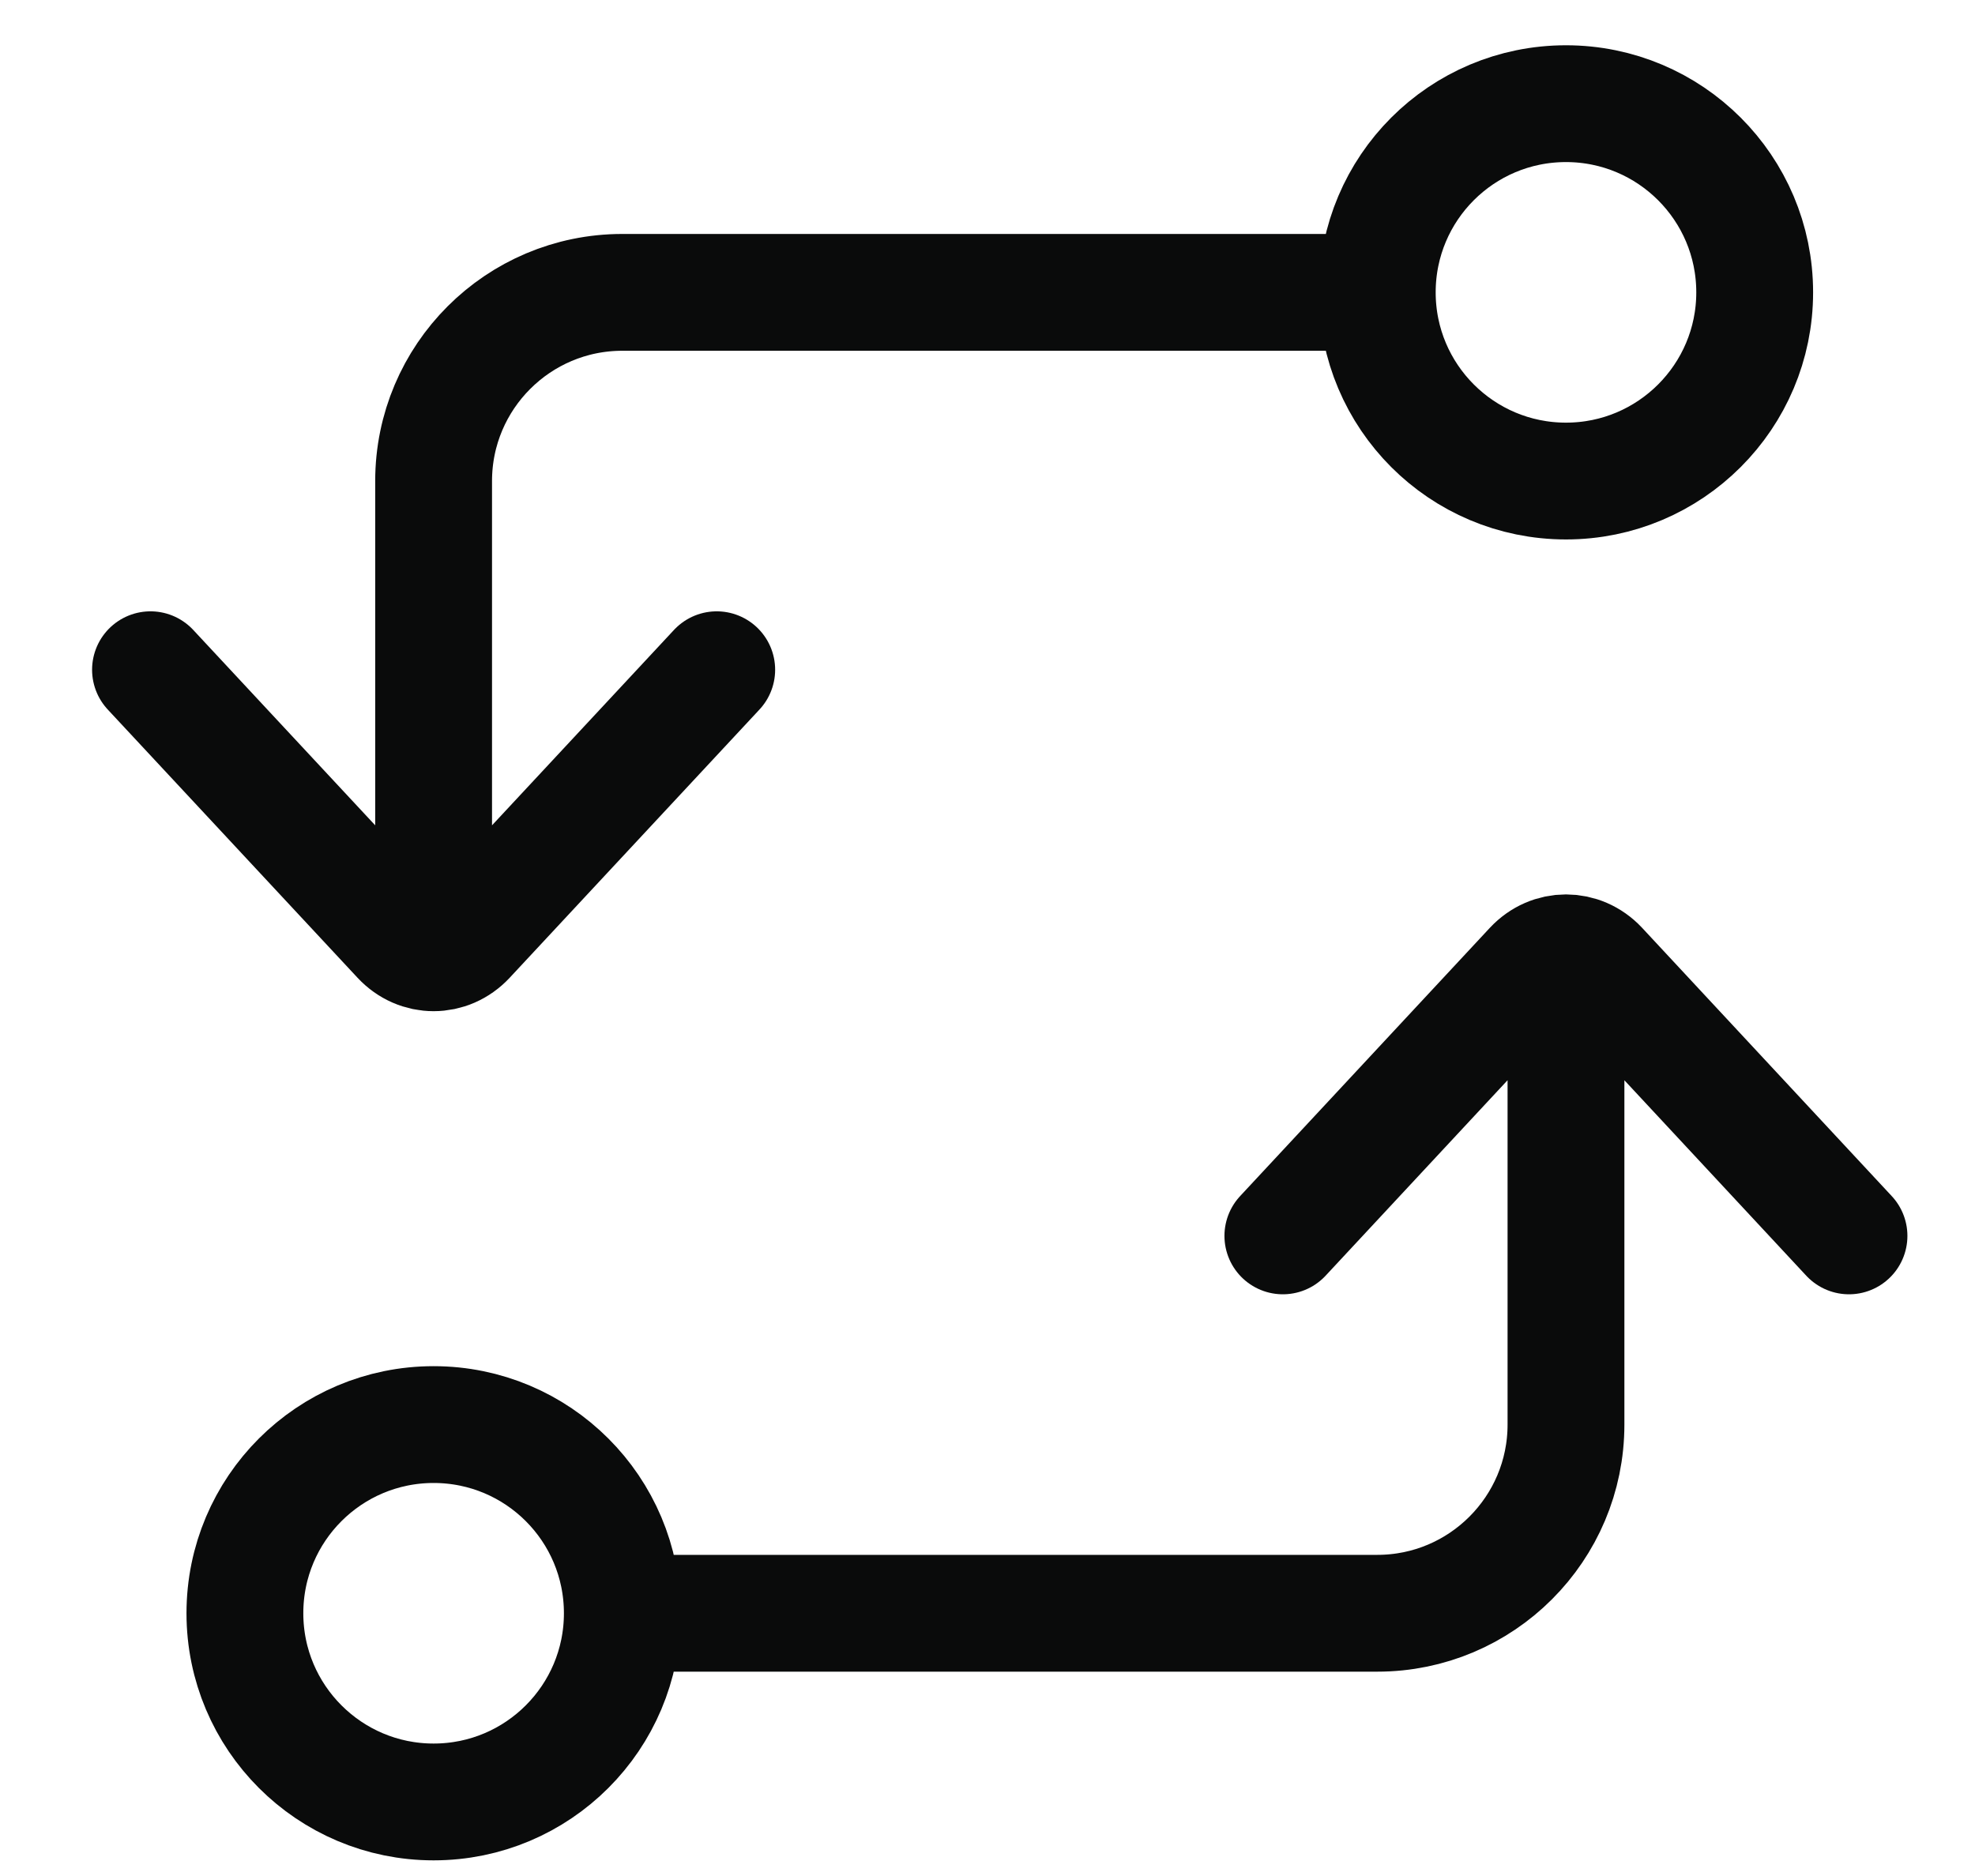 <svg width="20" height="19" viewBox="0 0 20 19" fill="none" xmlns="http://www.w3.org/2000/svg">
<path d="M6.302 16.339C6.302 17.394 5.447 18.25 4.391 18.25C3.336 18.25 2.48 17.394 2.48 16.339C2.48 15.283 3.336 14.428 4.391 14.428C5.447 14.428 6.302 15.283 6.302 16.339ZM6.302 16.339H13.947C15.002 16.339 15.858 15.483 15.858 14.428V10.605M13.947 2.961C13.947 4.016 14.802 4.872 15.858 4.872C16.913 4.872 17.769 4.016 17.769 2.961C17.769 1.905 16.913 1.05 15.858 1.05C14.802 1.05 13.947 1.905 13.947 2.961ZM13.947 2.961H6.302C5.247 2.961 4.391 3.817 4.391 4.872V8.694M18.724 12.517L16.196 9.8C16.009 9.6 15.707 9.6 15.52 9.8L12.991 12.517M7.258 6.783L4.729 9.499C4.542 9.7 4.24 9.7 4.053 9.499L1.524 6.783" stroke="#0A0B0B" stroke-width="1.183" stroke-linecap="round"/>
</svg>

